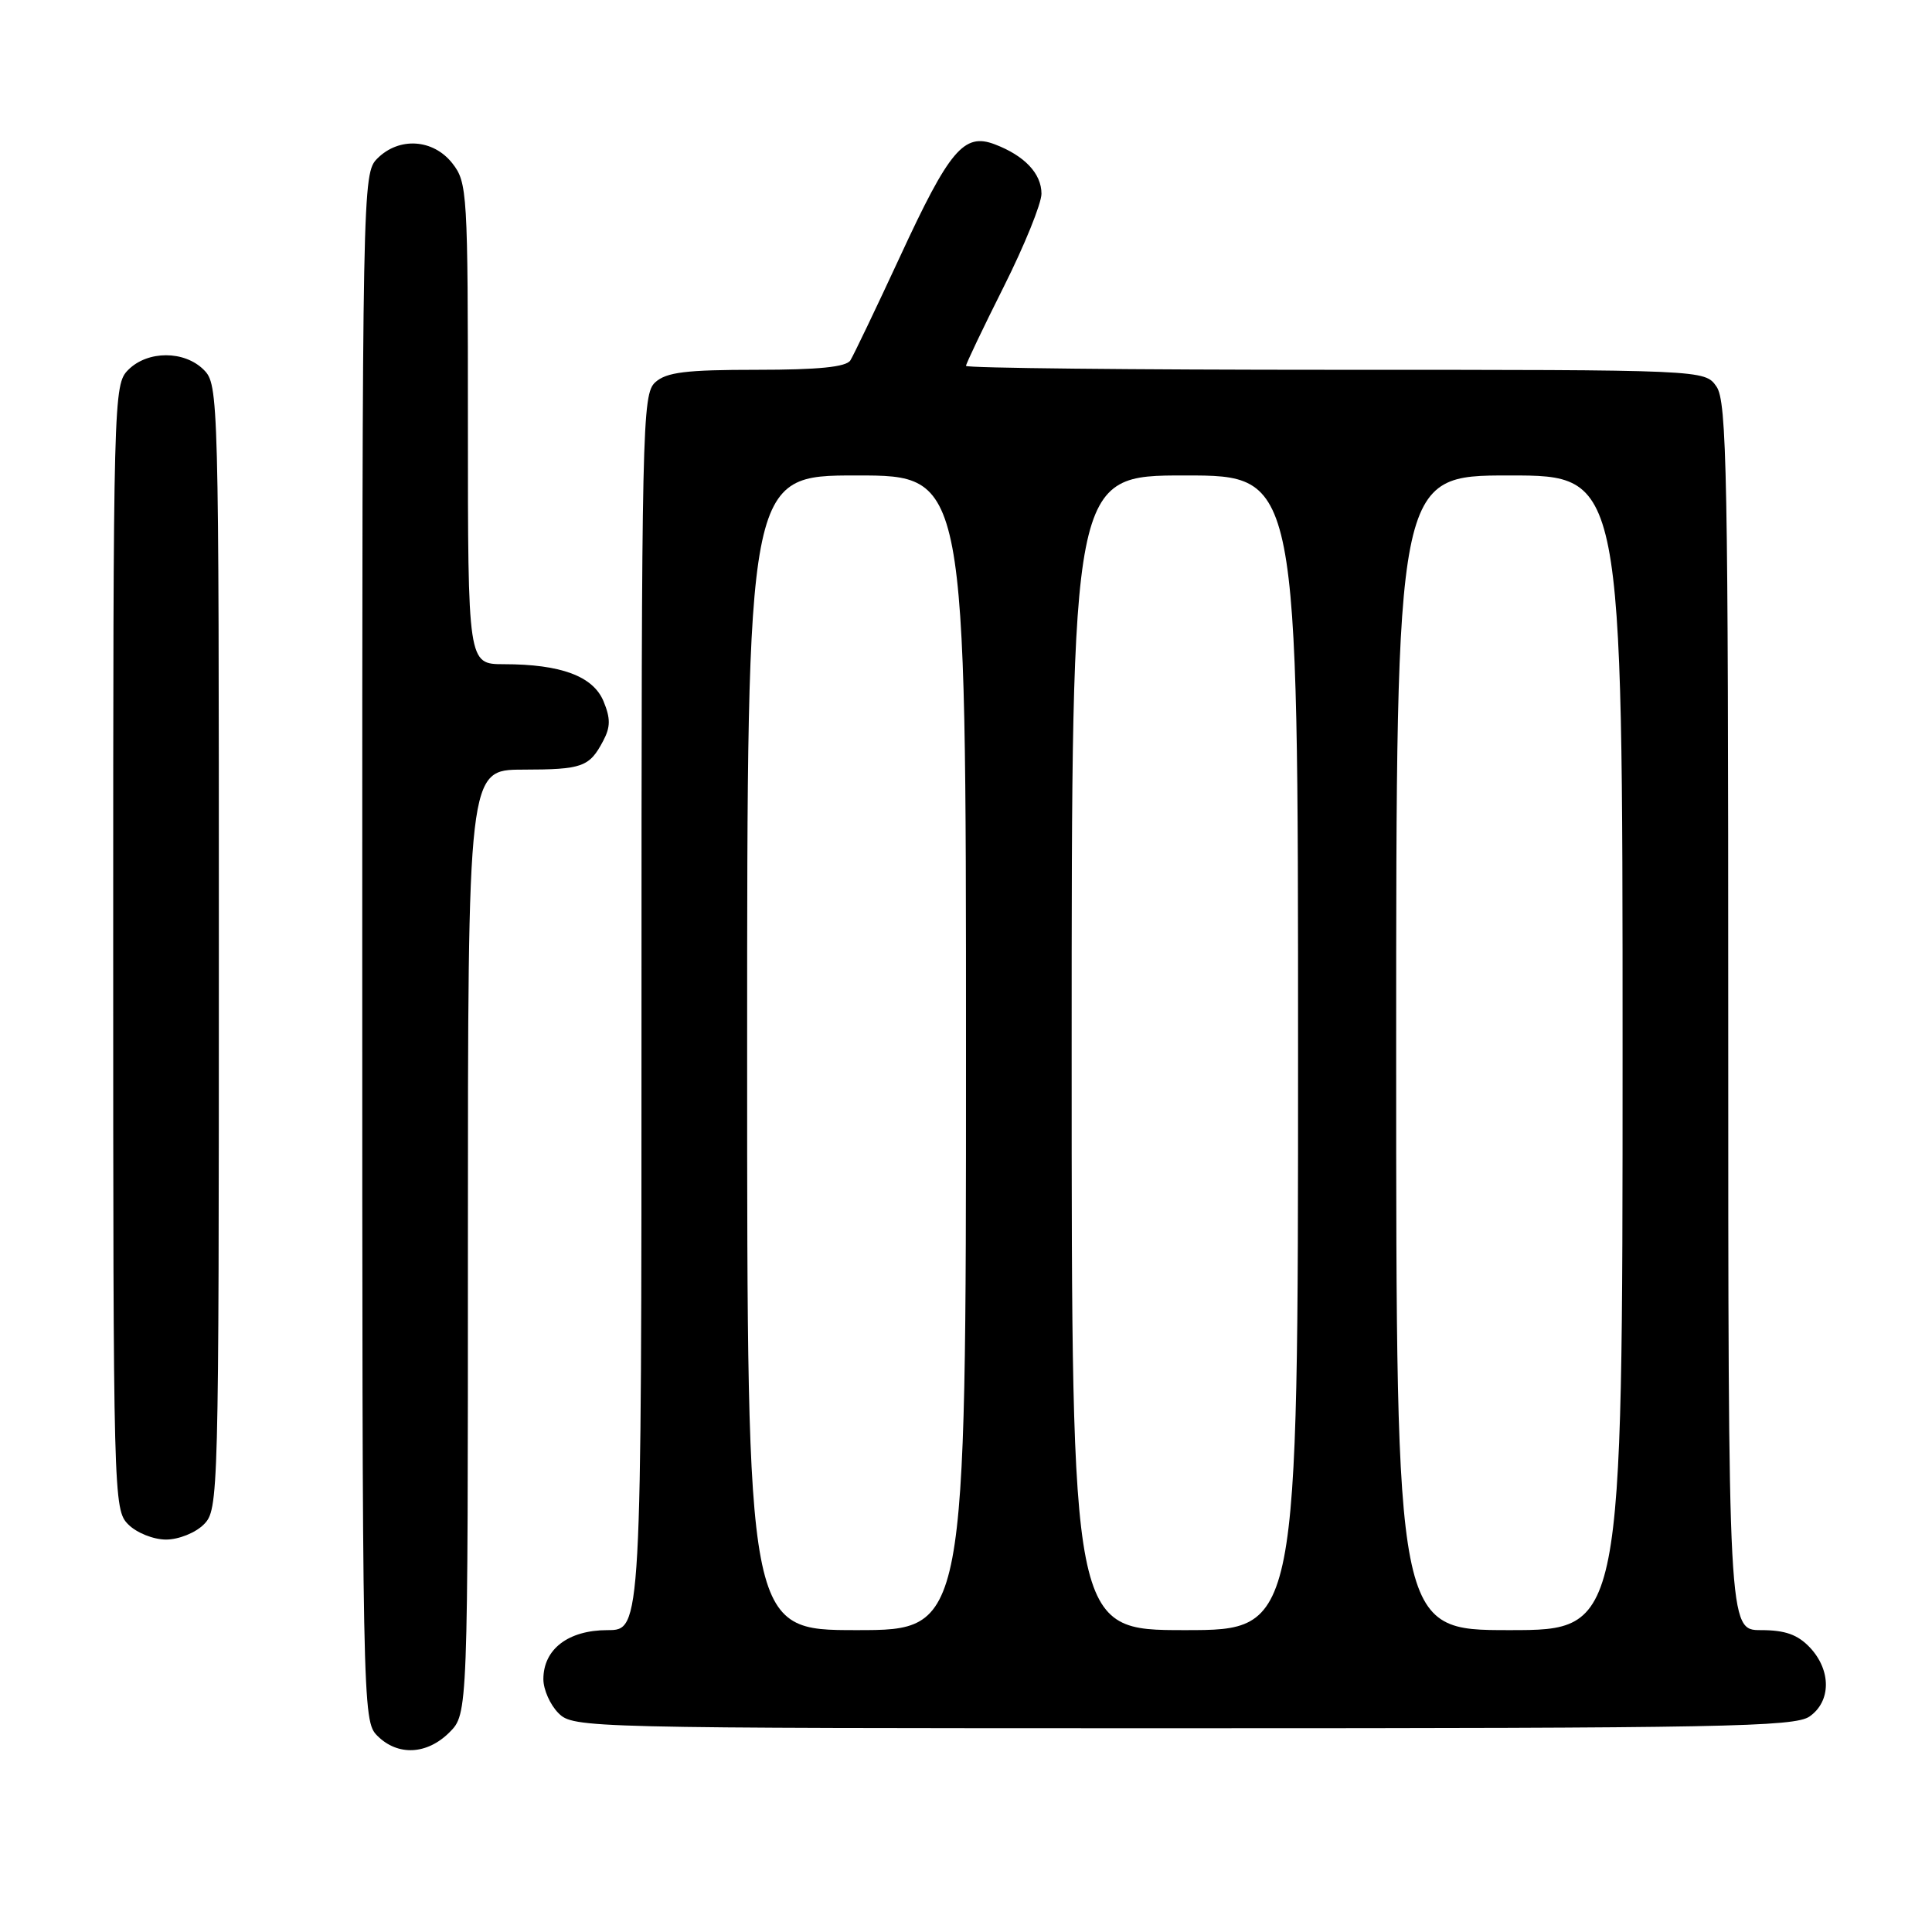<?xml version="1.0" encoding="UTF-8" standalone="no"?>
<!DOCTYPE svg PUBLIC "-//W3C//DTD SVG 1.1//EN" "http://www.w3.org/Graphics/SVG/1.1/DTD/svg11.dtd" >
<svg xmlns="http://www.w3.org/2000/svg" xmlns:xlink="http://www.w3.org/1999/xlink" version="1.1" viewBox="0 0 256 256">
 <g >
 <path fill="currentColor"
d=" M 59.55 229.55 C 62.00 227.09 62.00 227.09 62.00 164.55 C 62.00 102.00 62.00 102.00 69.25 101.98 C 77.17 101.97 78.10 101.64 79.93 98.16 C 80.90 96.33 80.91 95.19 79.97 92.92 C 78.59 89.60 74.33 88.01 66.75 88.01 C 62.00 88.00 62.00 88.00 62.00 56.13 C 62.00 25.41 61.93 24.18 59.93 21.63 C 57.39 18.41 52.88 18.12 50.00 21.00 C 48.03 22.97 48.00 24.33 48.00 125.50 C 48.00 226.67 48.03 228.03 50.00 230.00 C 52.70 232.70 56.57 232.52 59.55 229.55 Z  M 239.78 227.44 C 242.64 225.44 242.66 221.33 239.83 218.31 C 238.20 216.59 236.55 216.00 233.33 216.00 C 229.00 216.00 229.00 216.00 229.00 134.72 C 229.00 62.78 228.82 53.19 227.44 51.22 C 225.89 49.00 225.89 49.00 176.94 49.00 C 150.02 49.00 128.00 48.77 128.00 48.48 C 128.00 48.20 130.25 43.48 133.00 38.00 C 135.75 32.52 138.00 26.97 138.00 25.67 C 138.00 22.99 135.75 20.62 131.80 19.12 C 127.73 17.57 125.81 19.83 119.26 34.00 C 116.07 40.88 113.11 47.06 112.68 47.75 C 112.12 48.63 108.47 49.00 100.27 49.00 C 90.87 49.00 88.31 49.32 86.83 50.65 C 85.09 52.23 85.00 56.13 85.00 134.15 C 85.00 216.00 85.00 216.00 80.50 216.00 C 75.30 216.00 72.00 218.52 72.00 222.50 C 72.00 223.88 72.90 225.90 74.00 227.00 C 75.97 228.97 77.33 229.00 156.78 229.00 C 228.27 229.00 237.81 228.82 239.78 227.44 Z  M 27.00 202.00 C 28.96 200.04 29.00 198.67 29.00 125.50 C 29.00 52.33 28.96 50.96 27.00 49.00 C 24.43 46.43 19.57 46.43 17.00 49.00 C 15.04 50.96 15.00 52.33 15.00 125.50 C 15.00 198.67 15.04 200.04 17.00 202.00 C 18.11 203.11 20.33 204.00 22.00 204.00 C 23.67 204.00 25.89 203.11 27.00 202.00 Z  M 99.00 139.50 C 99.00 63.00 99.00 63.00 113.50 63.00 C 128.00 63.00 128.00 63.00 128.00 139.50 C 128.00 216.00 128.00 216.00 113.50 216.00 C 99.00 216.00 99.00 216.00 99.00 139.50 Z  M 142.00 139.50 C 142.00 63.00 142.00 63.00 157.00 63.00 C 172.00 63.00 172.00 63.00 172.00 139.50 C 172.00 216.00 172.00 216.00 157.00 216.00 C 142.00 216.00 142.00 216.00 142.00 139.50 Z  M 185.00 139.50 C 185.00 63.00 185.00 63.00 200.00 63.00 C 215.00 63.00 215.00 63.00 215.00 139.50 C 215.00 216.00 215.00 216.00 200.00 216.00 C 185.00 216.00 185.00 216.00 185.00 139.50 Z "/>
</g>
</svg>